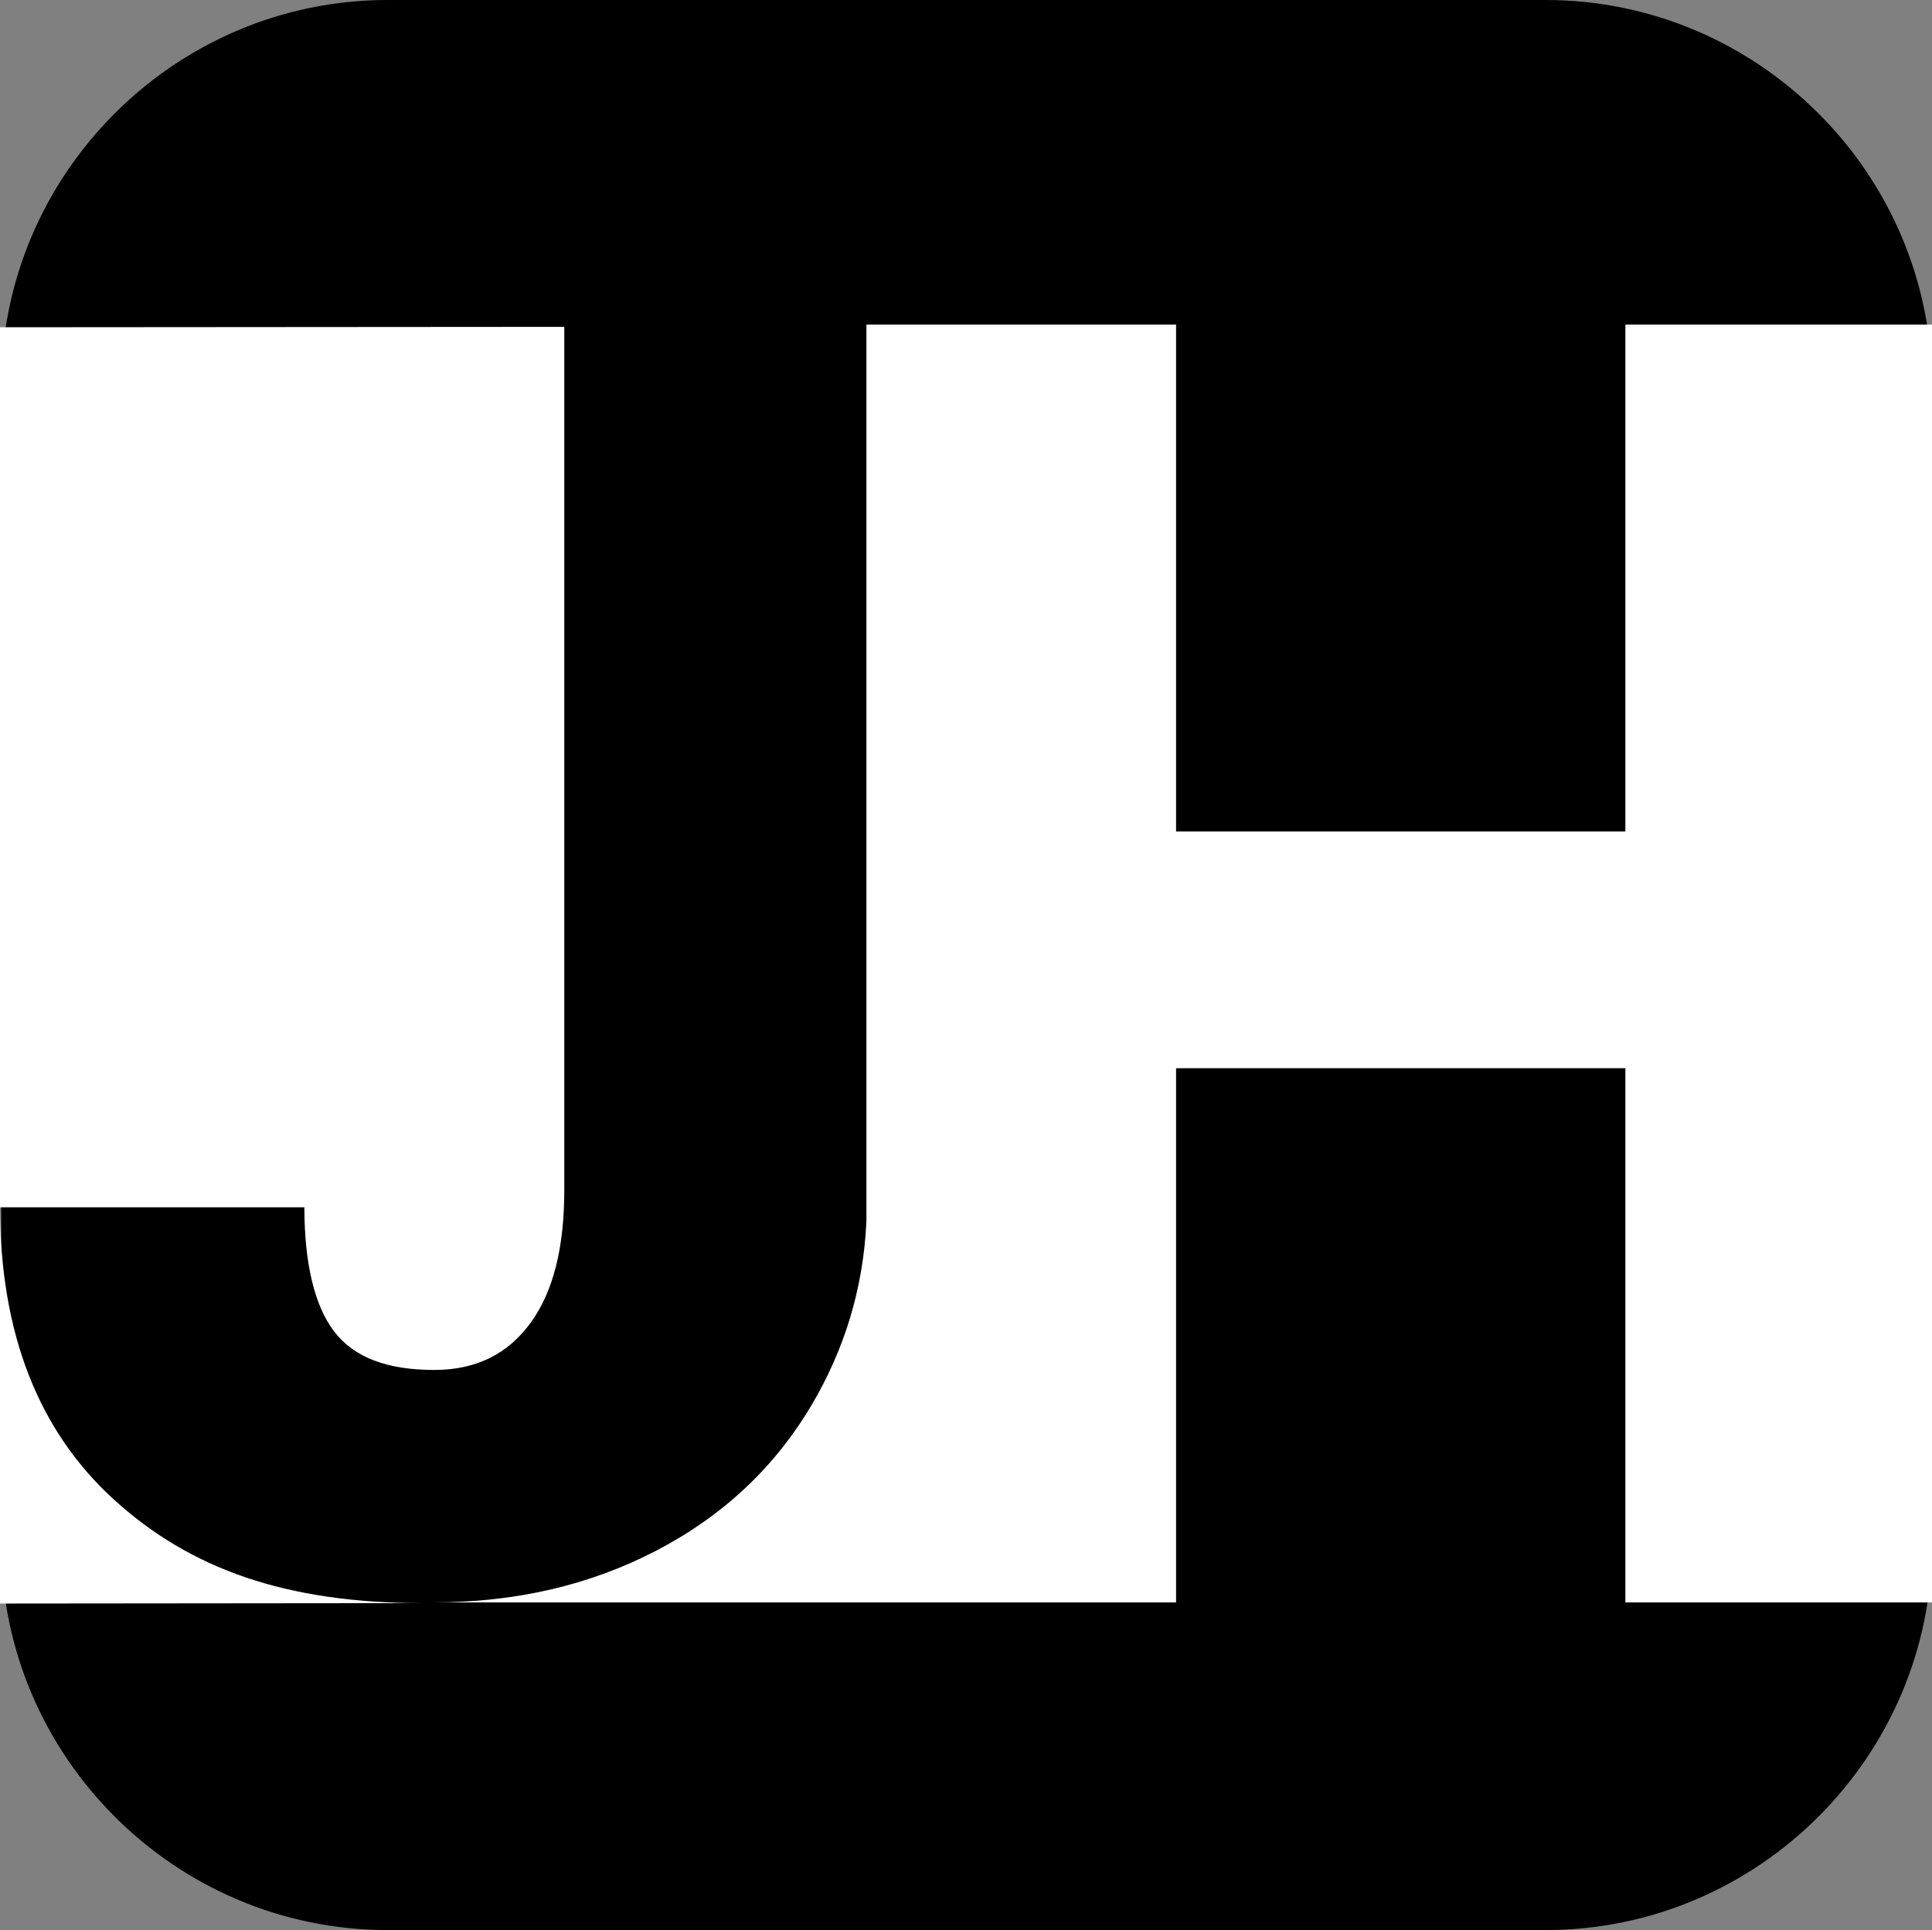 <?xml version="1.0" encoding="utf-8"?>
<!-- Generator: Adobe Illustrator 16.0.3, SVG Export Plug-In . SVG Version: 6.00 Build 0)  -->
<!DOCTYPE svg PUBLIC "-//W3C//DTD SVG 1.1//EN" "http://www.w3.org/Graphics/SVG/1.1/DTD/svg11.dtd">
<svg version="1.1" id="Layer_1" xmlns="http://www.w3.org/2000/svg" xmlns:xlink="http://www.w3.org/1999/xlink" x="0px" y="0px"
	 width="500.095px" height="499.708px" viewBox="-0.095 0.292 500.095 499.708"
	 enable-background="new -0.095 0.292 500.095 499.708" xml:space="preserve">
<rect x="-0.095" y="0.292" width="500.095" height="499.708" fill="#808080" stroke="none"/>
<g>
	<path d="M0.214,100.292c0-55,45-100,100-100H400c55,0,100,45,100,100V400c0,55-45,100-100,100H100.214c-55,0-100-45-100-100
		V100.292z"/>
</g>
<g>
	<path fill="#FFFFFF" d="M420.631,84.336v131.233H304.329V84.336h-80.154v232.127c-0.786,17.547-5.785,33.4-14.162,47.554
		c-9.63,16.281-23.055,28.828-40.3,37.784c-17.246,8.958-36.458,13.368-57.658,13.368h192.274V276.865h116.302V415.17H500V84.337
		L420.631,84.336L420.631,84.336z"/>
	<path fill="#FFFFFF" d="M-0.095,312.874h78.79c0,14.364,2.576,25.461,7.727,32.181c5.152,6.719,13.775,9.93,25.87,9.93
		c10.898,0,19.112-4.142,25.013-12.283c5.896-8.137,8.662-19.593,8.662-34.229V84.917L-0.095,85.021v330.44l109.513-0.105
		c-35.54,0-60.265-8.852-79.976-26.77C9.799,370.729-0.029,345.437-0.095,312.874L-0.095,312.874z"/>
</g>
</svg>
